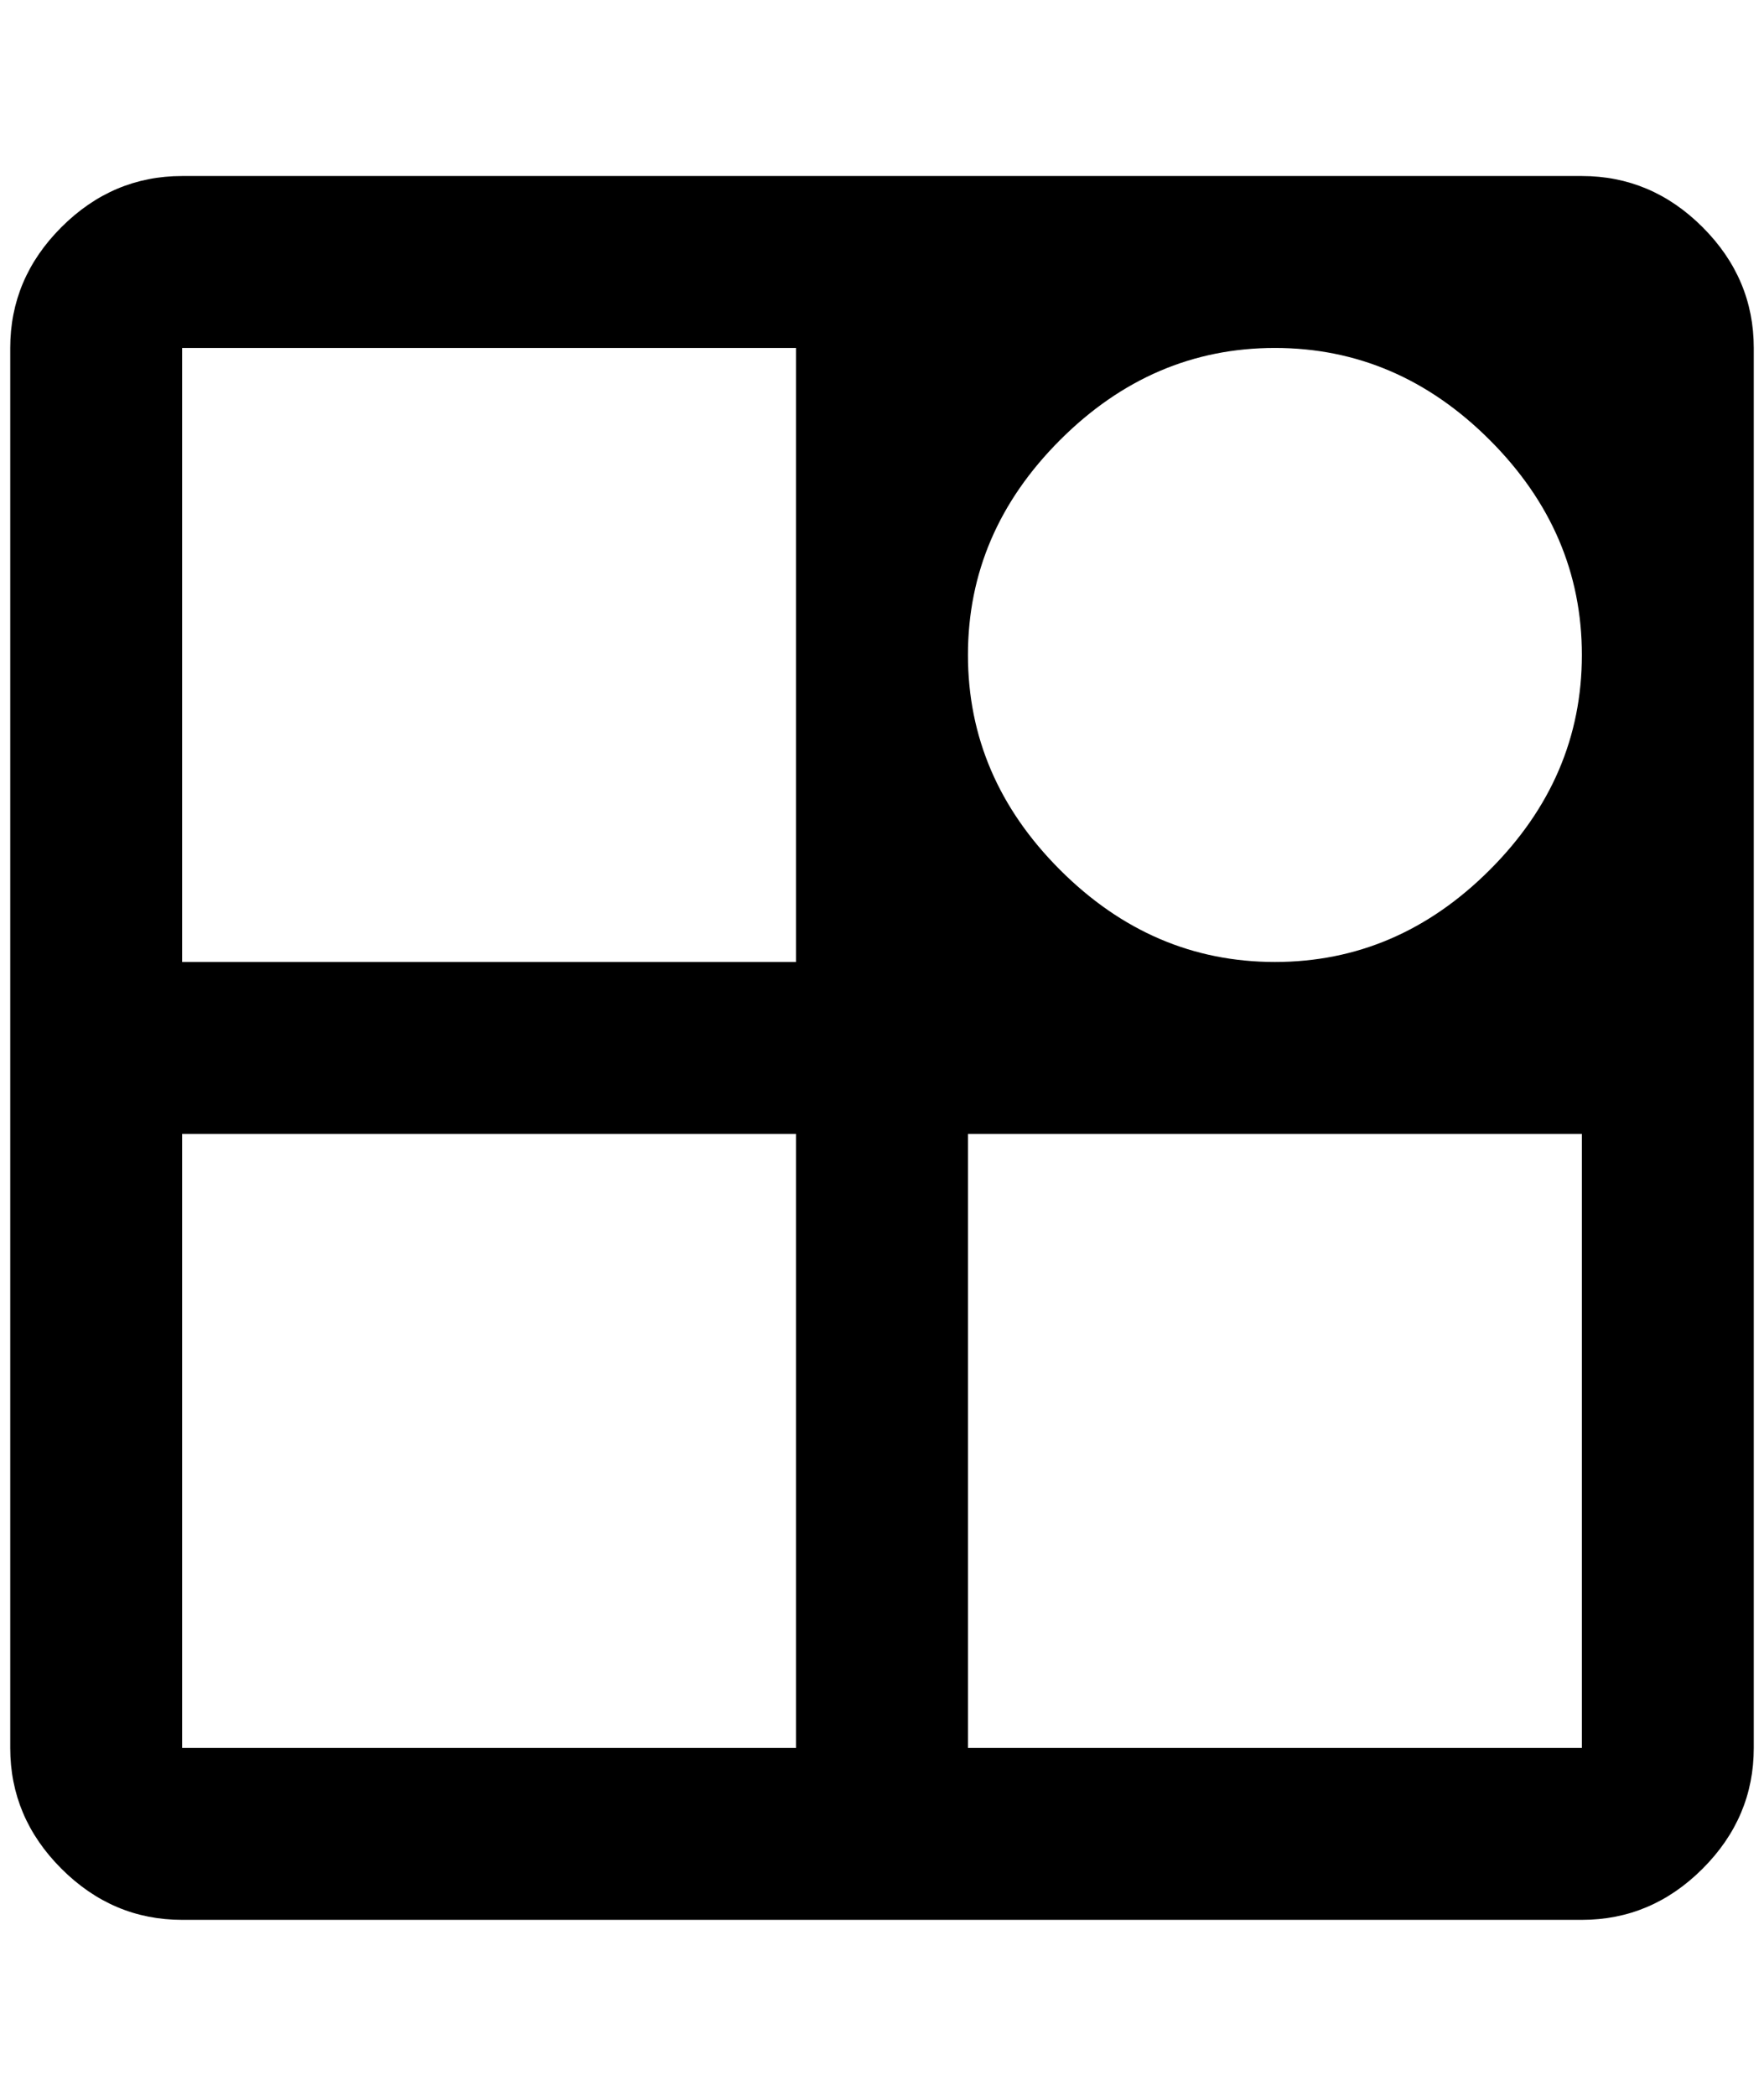 <?xml version="1.0" standalone="no"?>
<!DOCTYPE svg PUBLIC "-//W3C//DTD SVG 1.1//EN" "http://www.w3.org/Graphics/SVG/1.1/DTD/svg11.dtd" >
<svg xmlns="http://www.w3.org/2000/svg" xmlns:xlink="http://www.w3.org/1999/xlink" version="1.1" viewBox="-10 0 1724 2048">
   <path fill="currentColor"
d="M1536 172h-1368q-68 0 -118 50t-50 118v1368q0 68 50 118t118 50h1368q68 0 118 -50t50 -118v-1368q0 -68 -50 -118t-118 -50zM936 640q0 -120 90 -210t210 -90t210 90t90 210t-90 210t-210 90t-210 -90t-90 -210zM168 340h600v600h-600v-600zM168 1708v-600h600v600
h-600zM1536 1708h-600v-600h600v600z" />
</svg>
